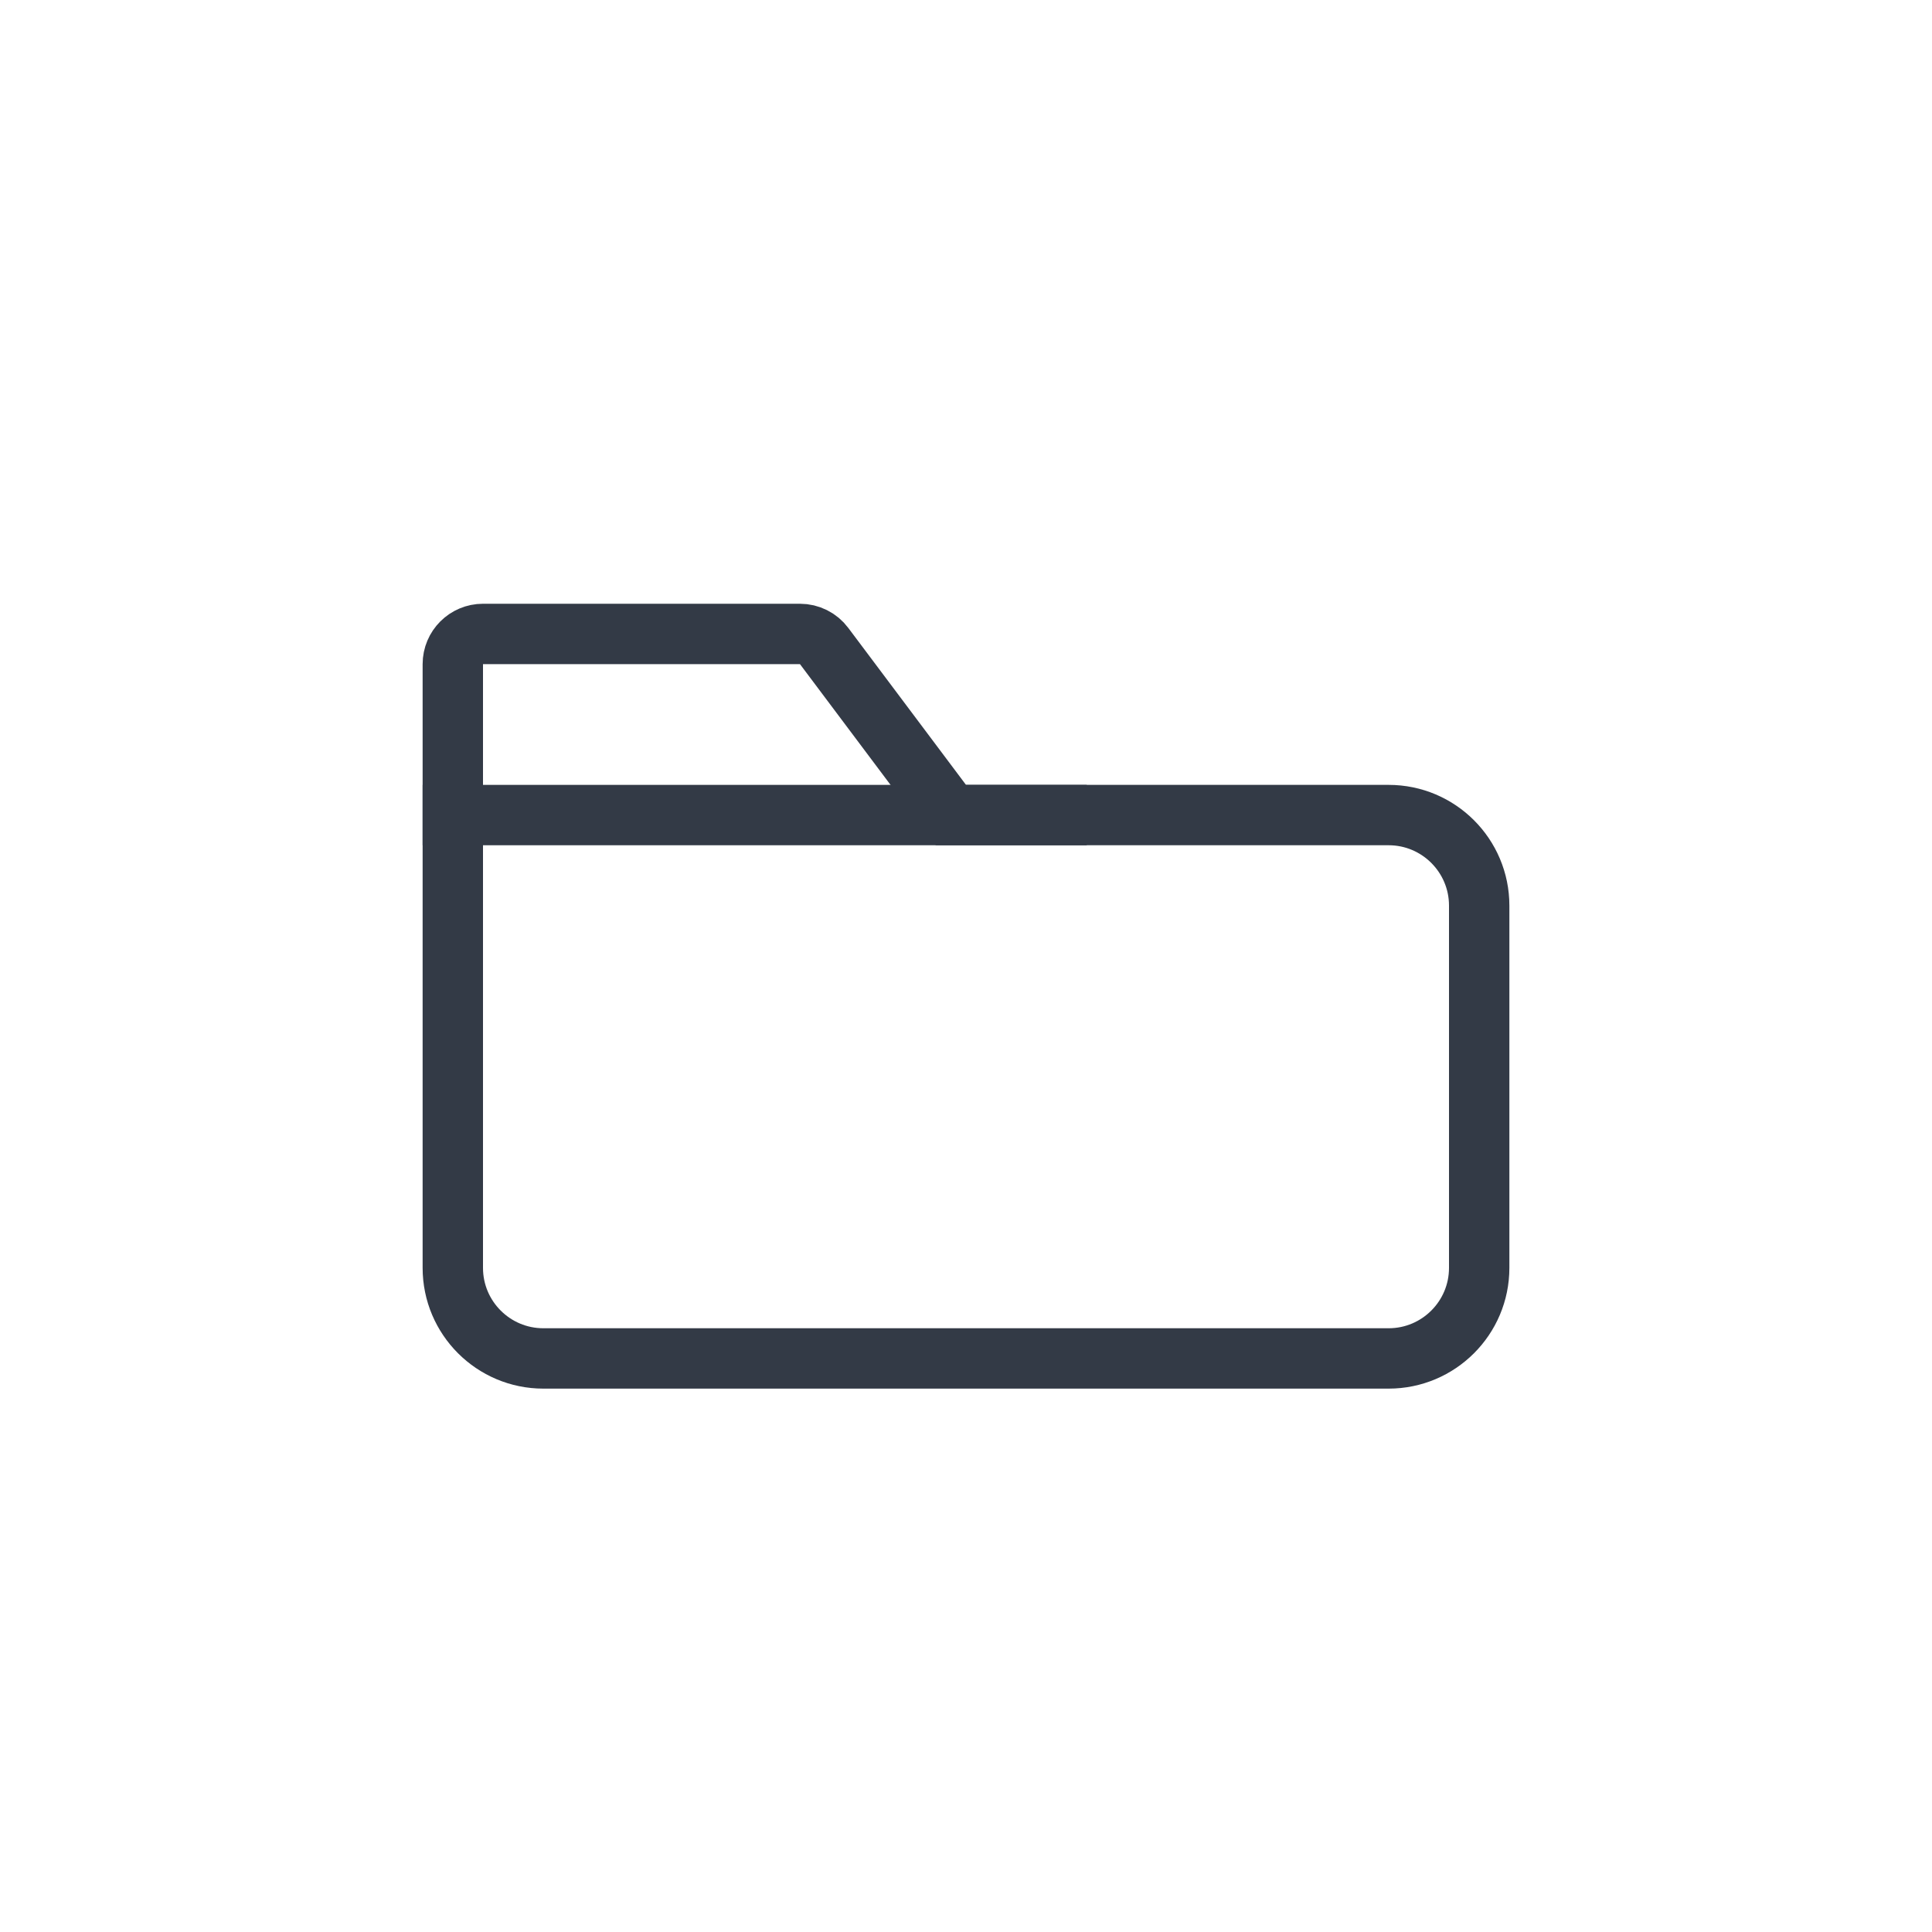 <svg width="32" height="32" viewBox="0 0 32 32" fill="none" xmlns="http://www.w3.org/2000/svg">
<path d="M15.6 13.3L15.75 13.5H16H23C23.828 13.5 24.5 14.172 24.5 15V21C24.5 21.828 23.828 22.5 23 22.5H9C8.172 22.5 7.5 21.828 7.5 21V13V11C7.5 10.724 7.724 10.5 8 10.5H13.25C13.407 10.5 13.556 10.574 13.65 10.7L15.6 13.3Z" stroke="#333A46"/>
<rect x="7" y="13" width="11" height="1" fill="#333A46"/>
</svg>
